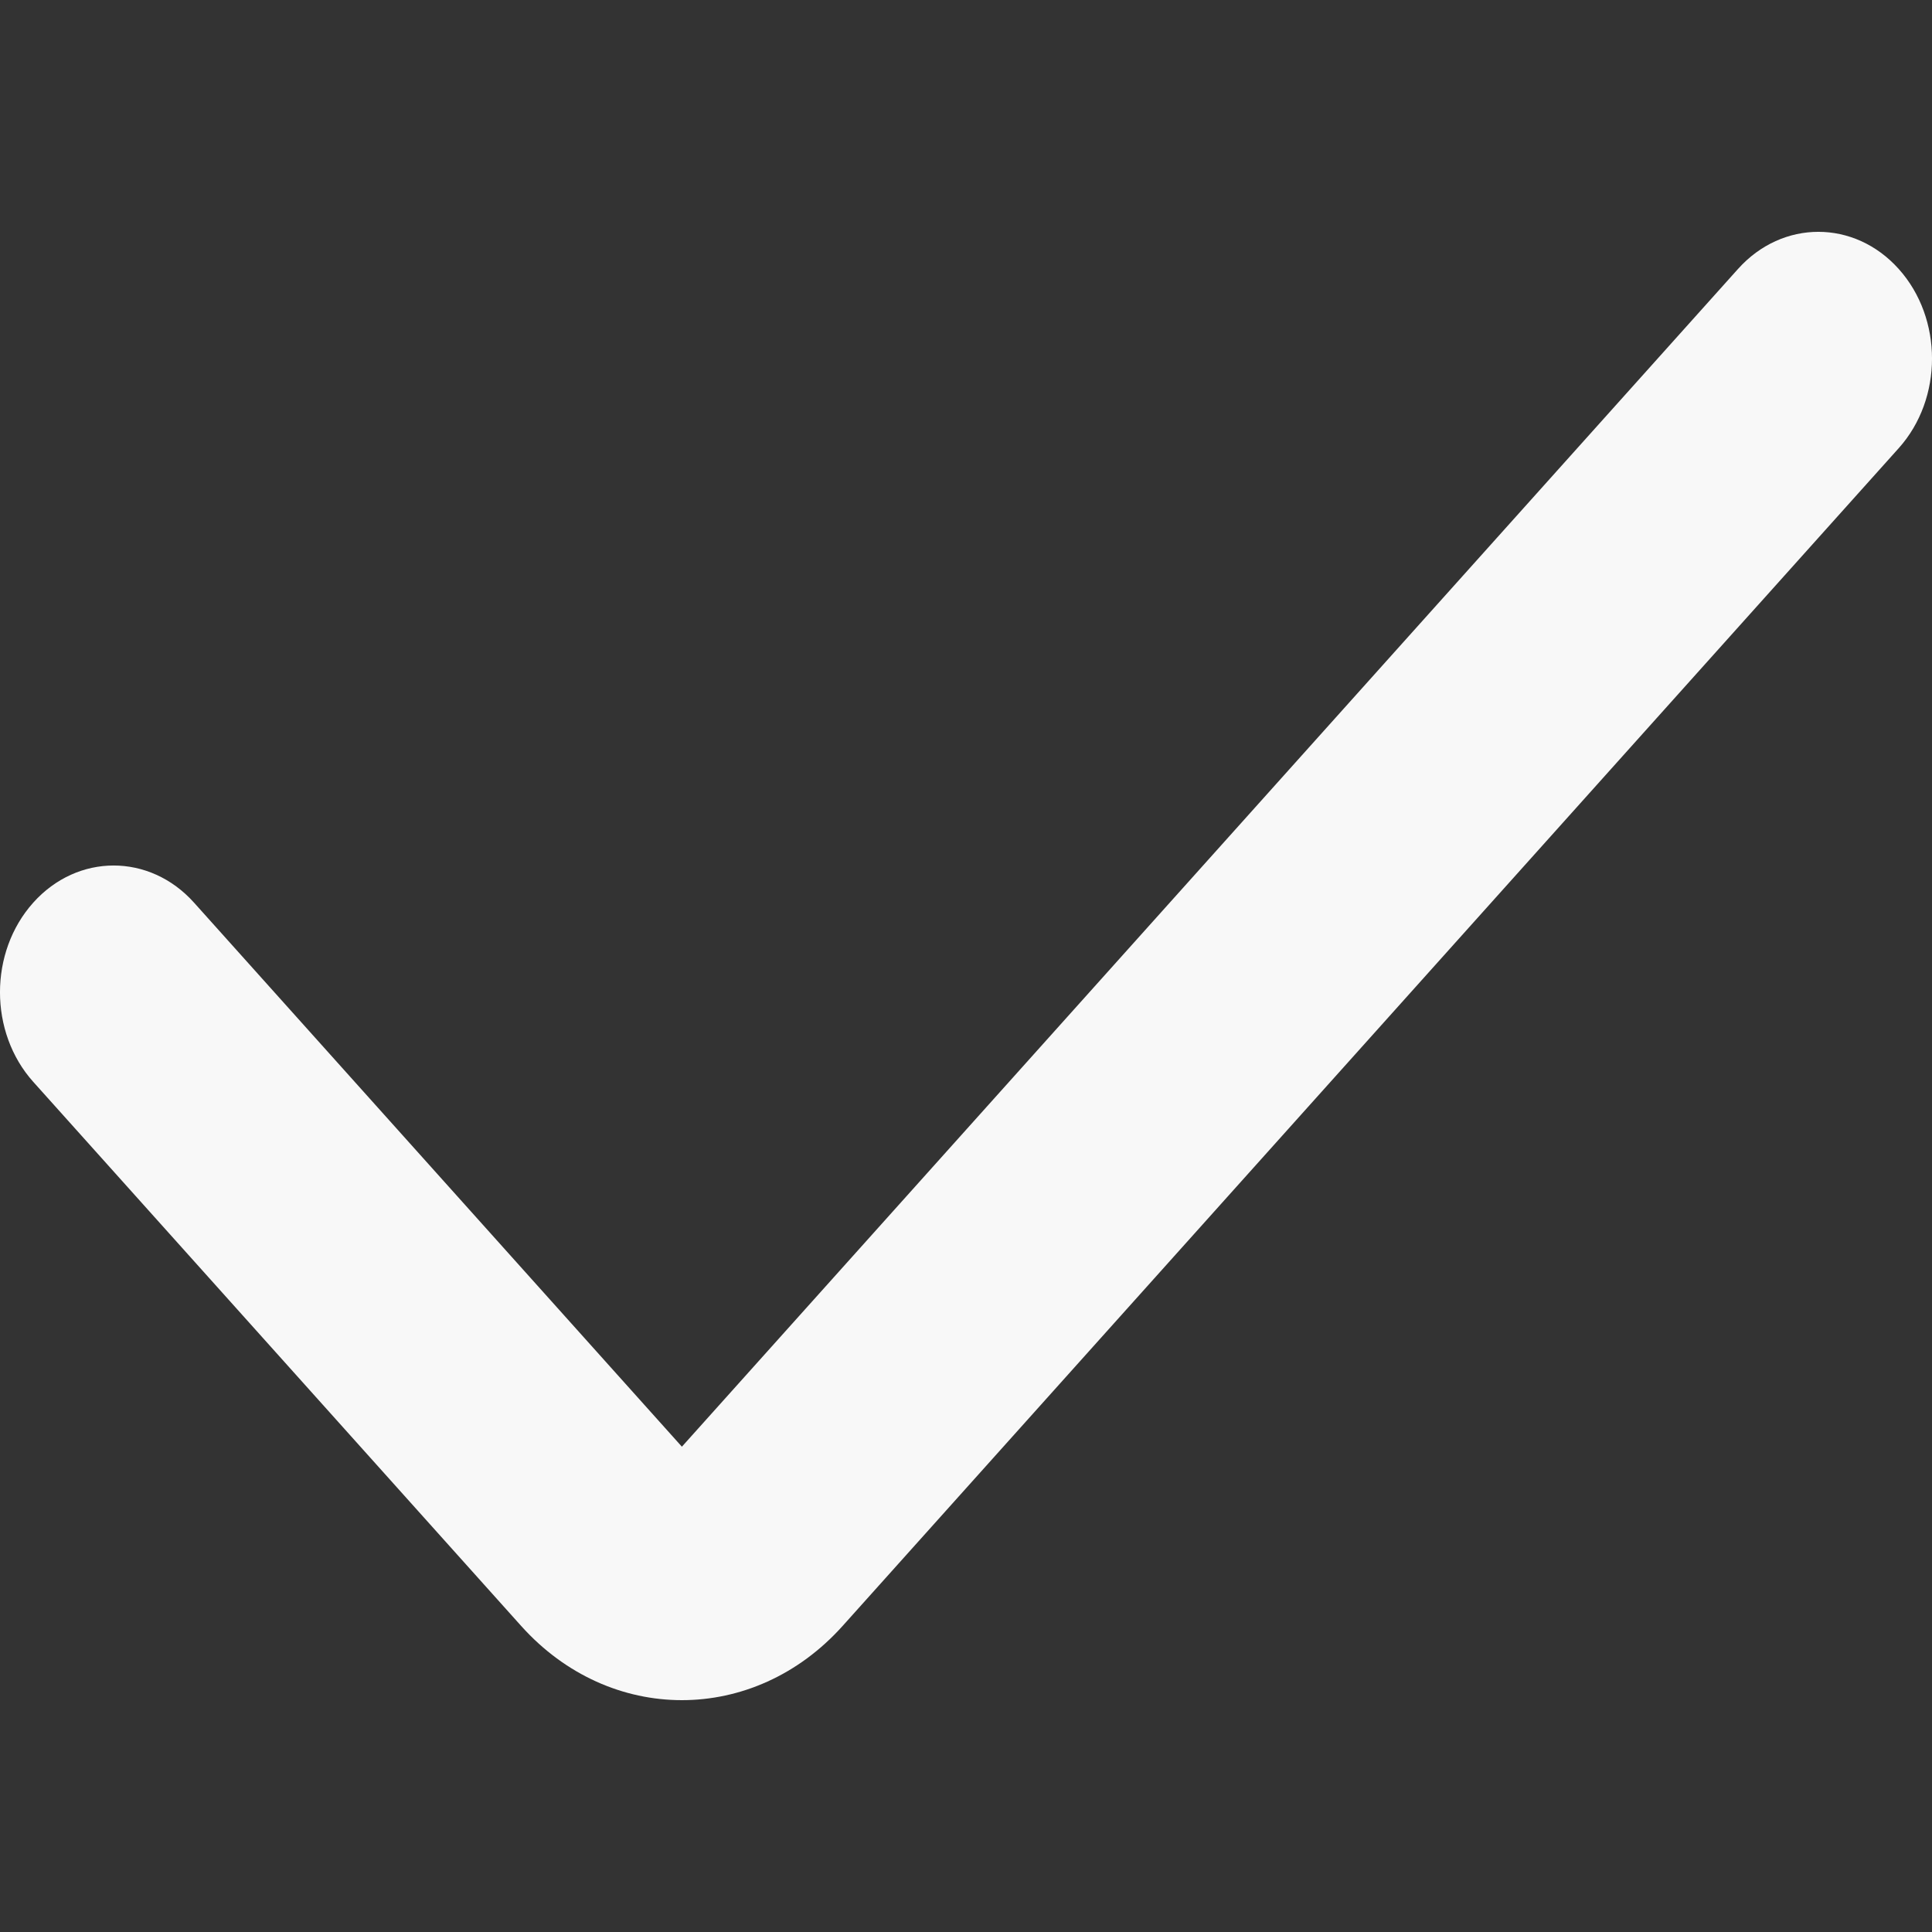 <svg width="36" height="36" viewBox="0 0 36 36" fill="none" xmlns="http://www.w3.org/2000/svg">
<rect x="0" y="0" width="36" height="36" fill="#333333" stroke="none"/>
<path fill-rule="evenodd" clip-rule="evenodd" d="M35.38 5.012C36.207 5.934 36.207 7.429 35.38 8.351L15.701 30.297C14.047 32.141 11.365 32.141 9.711 30.297L0.62 20.159C-0.207 19.237 -0.207 17.741 0.62 16.819C1.447 15.897 2.788 15.897 3.615 16.819L12.706 26.957L32.385 5.012C33.212 4.089 34.553 4.089 35.38 5.012Z" fill="#F8F8F8"/>
</svg>
